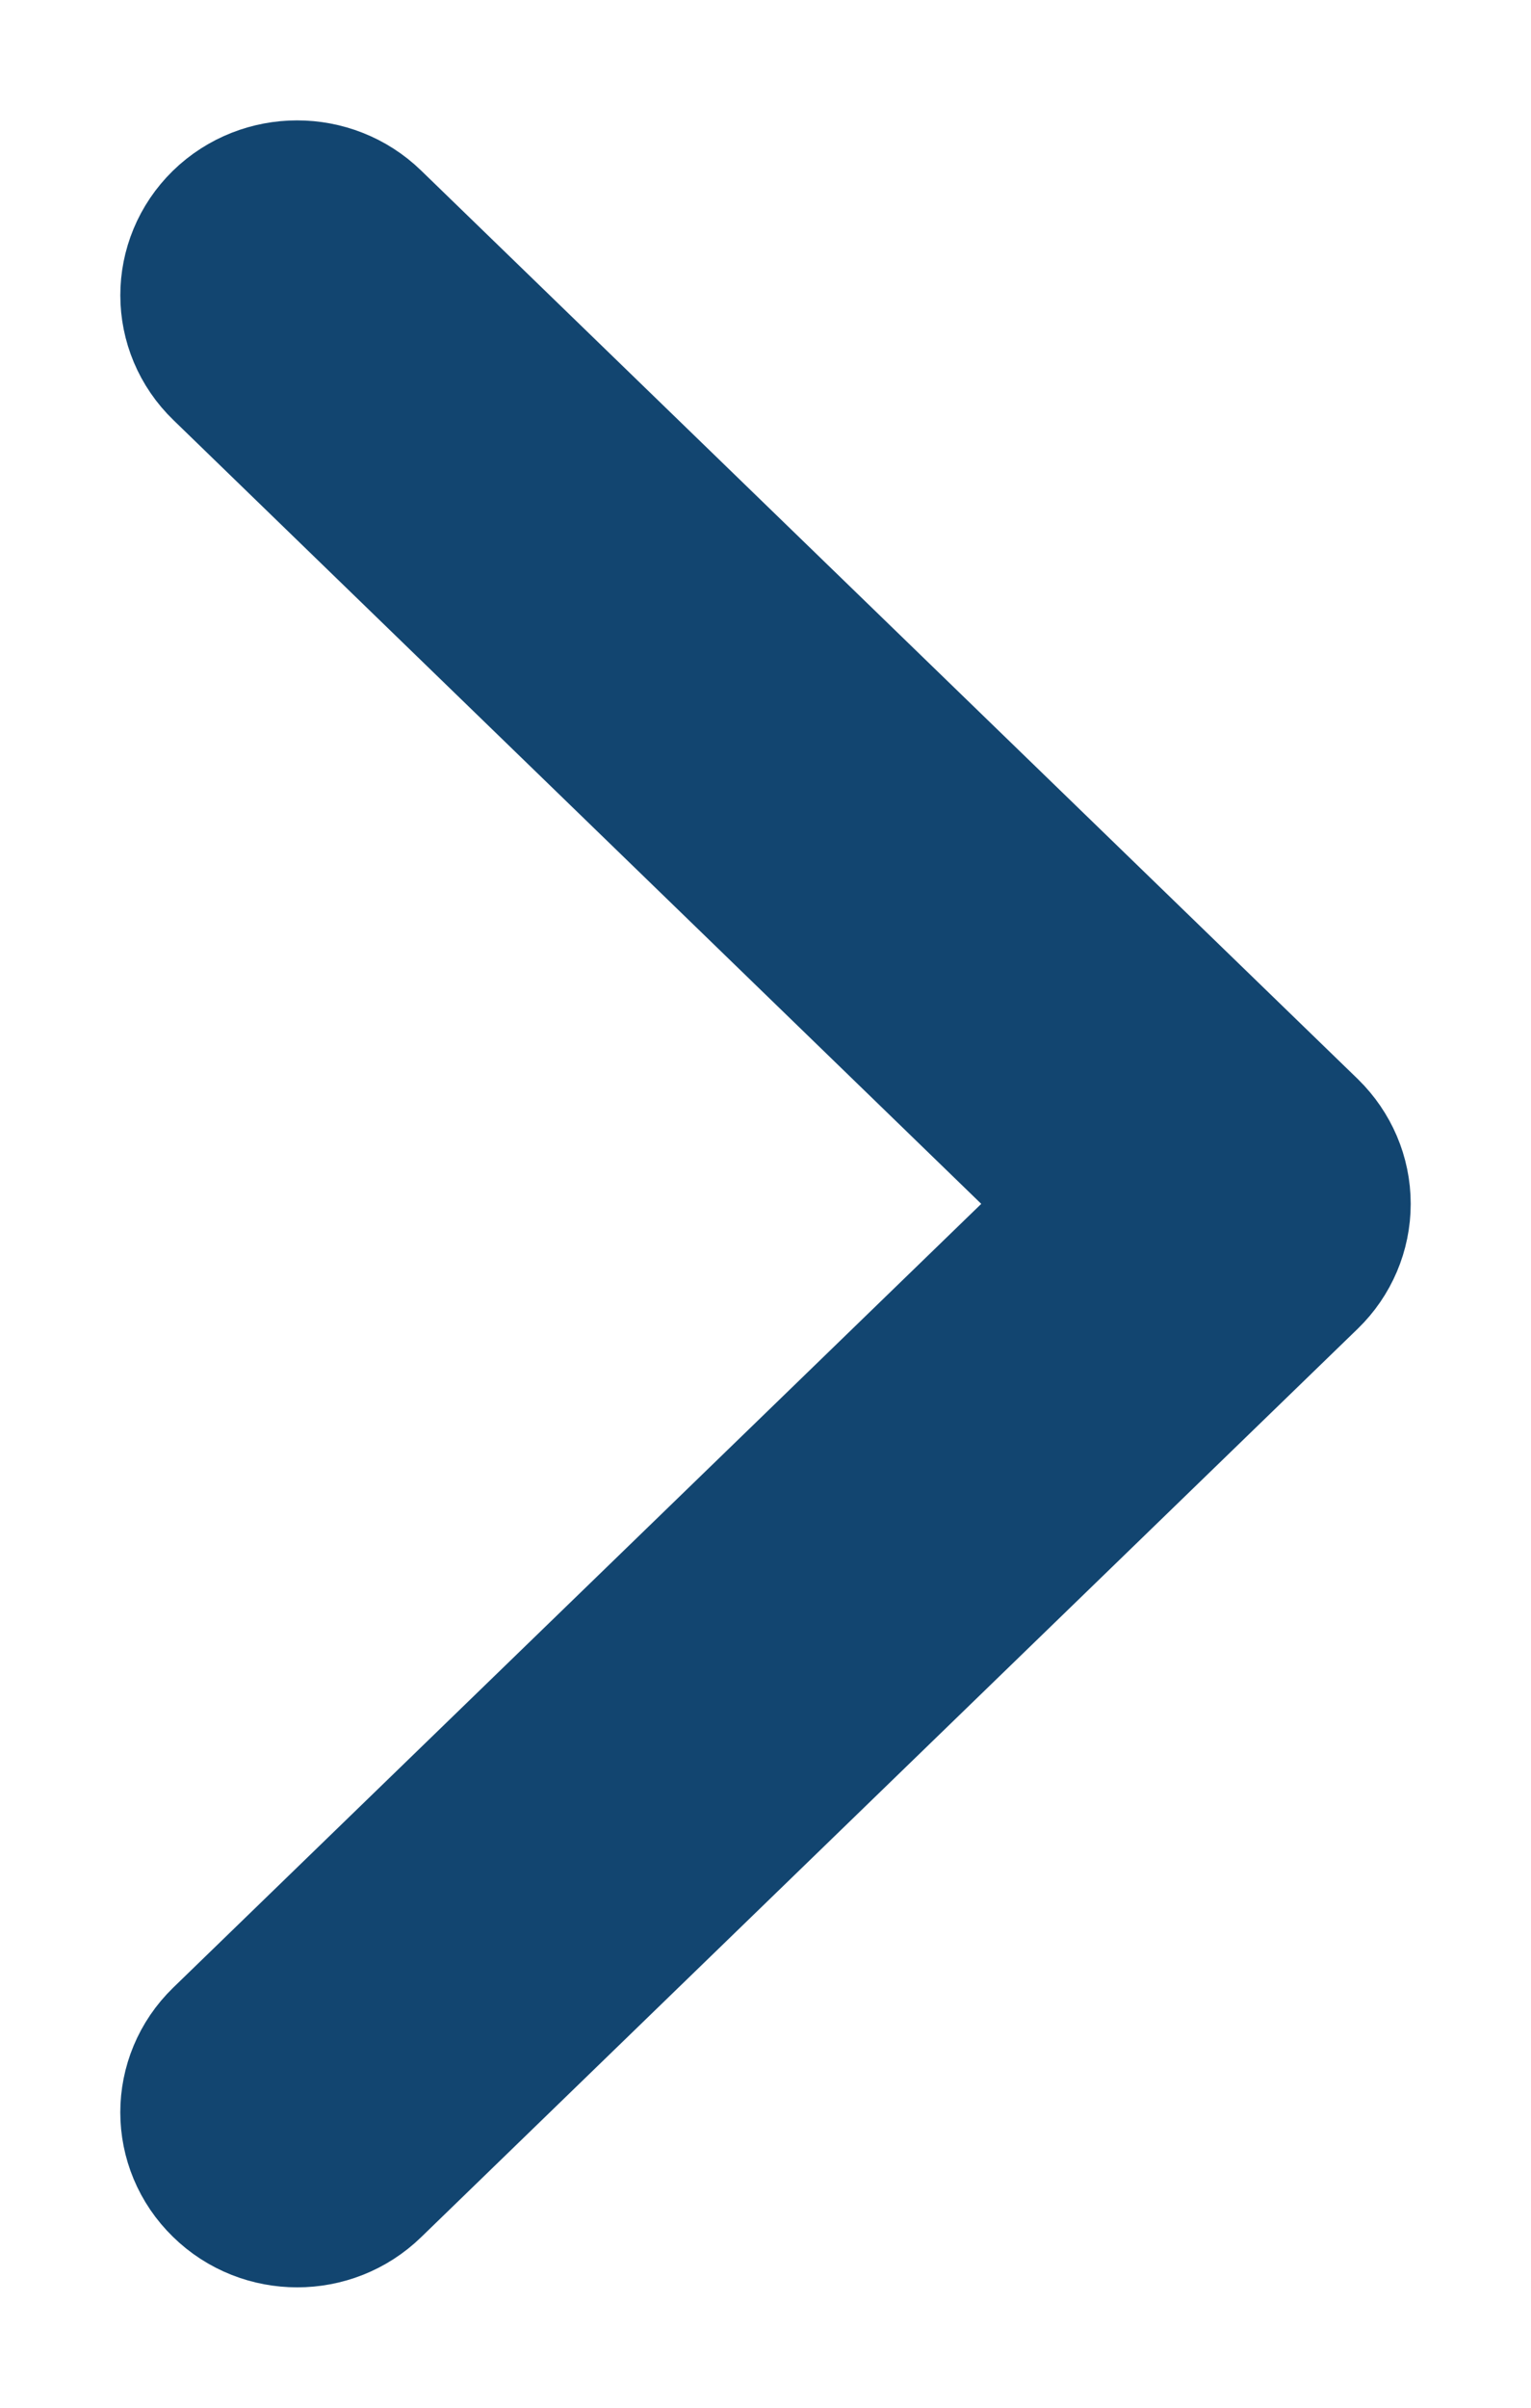 <svg width="7" height="11" viewBox="0 0 7 11" fill="none" xmlns="http://www.w3.org/2000/svg">
<path d="M5.895 5.253L1.612 1.102C1.472 0.966 1.245 0.966 1.105 1.102C0.965 1.239 0.965 1.46 1.106 1.596L5.133 5.5L1.105 9.404C0.965 9.54 0.965 9.761 1.105 9.897C1.175 9.966 1.267 10 1.359 10C1.451 10 1.542 9.966 1.612 9.898L5.895 5.747C5.962 5.682 6 5.593 6 5.5C6 5.407 5.962 5.319 5.895 5.253Z" fill="#124570" stroke="#124570" stroke-width="0.9"/>
</svg>
